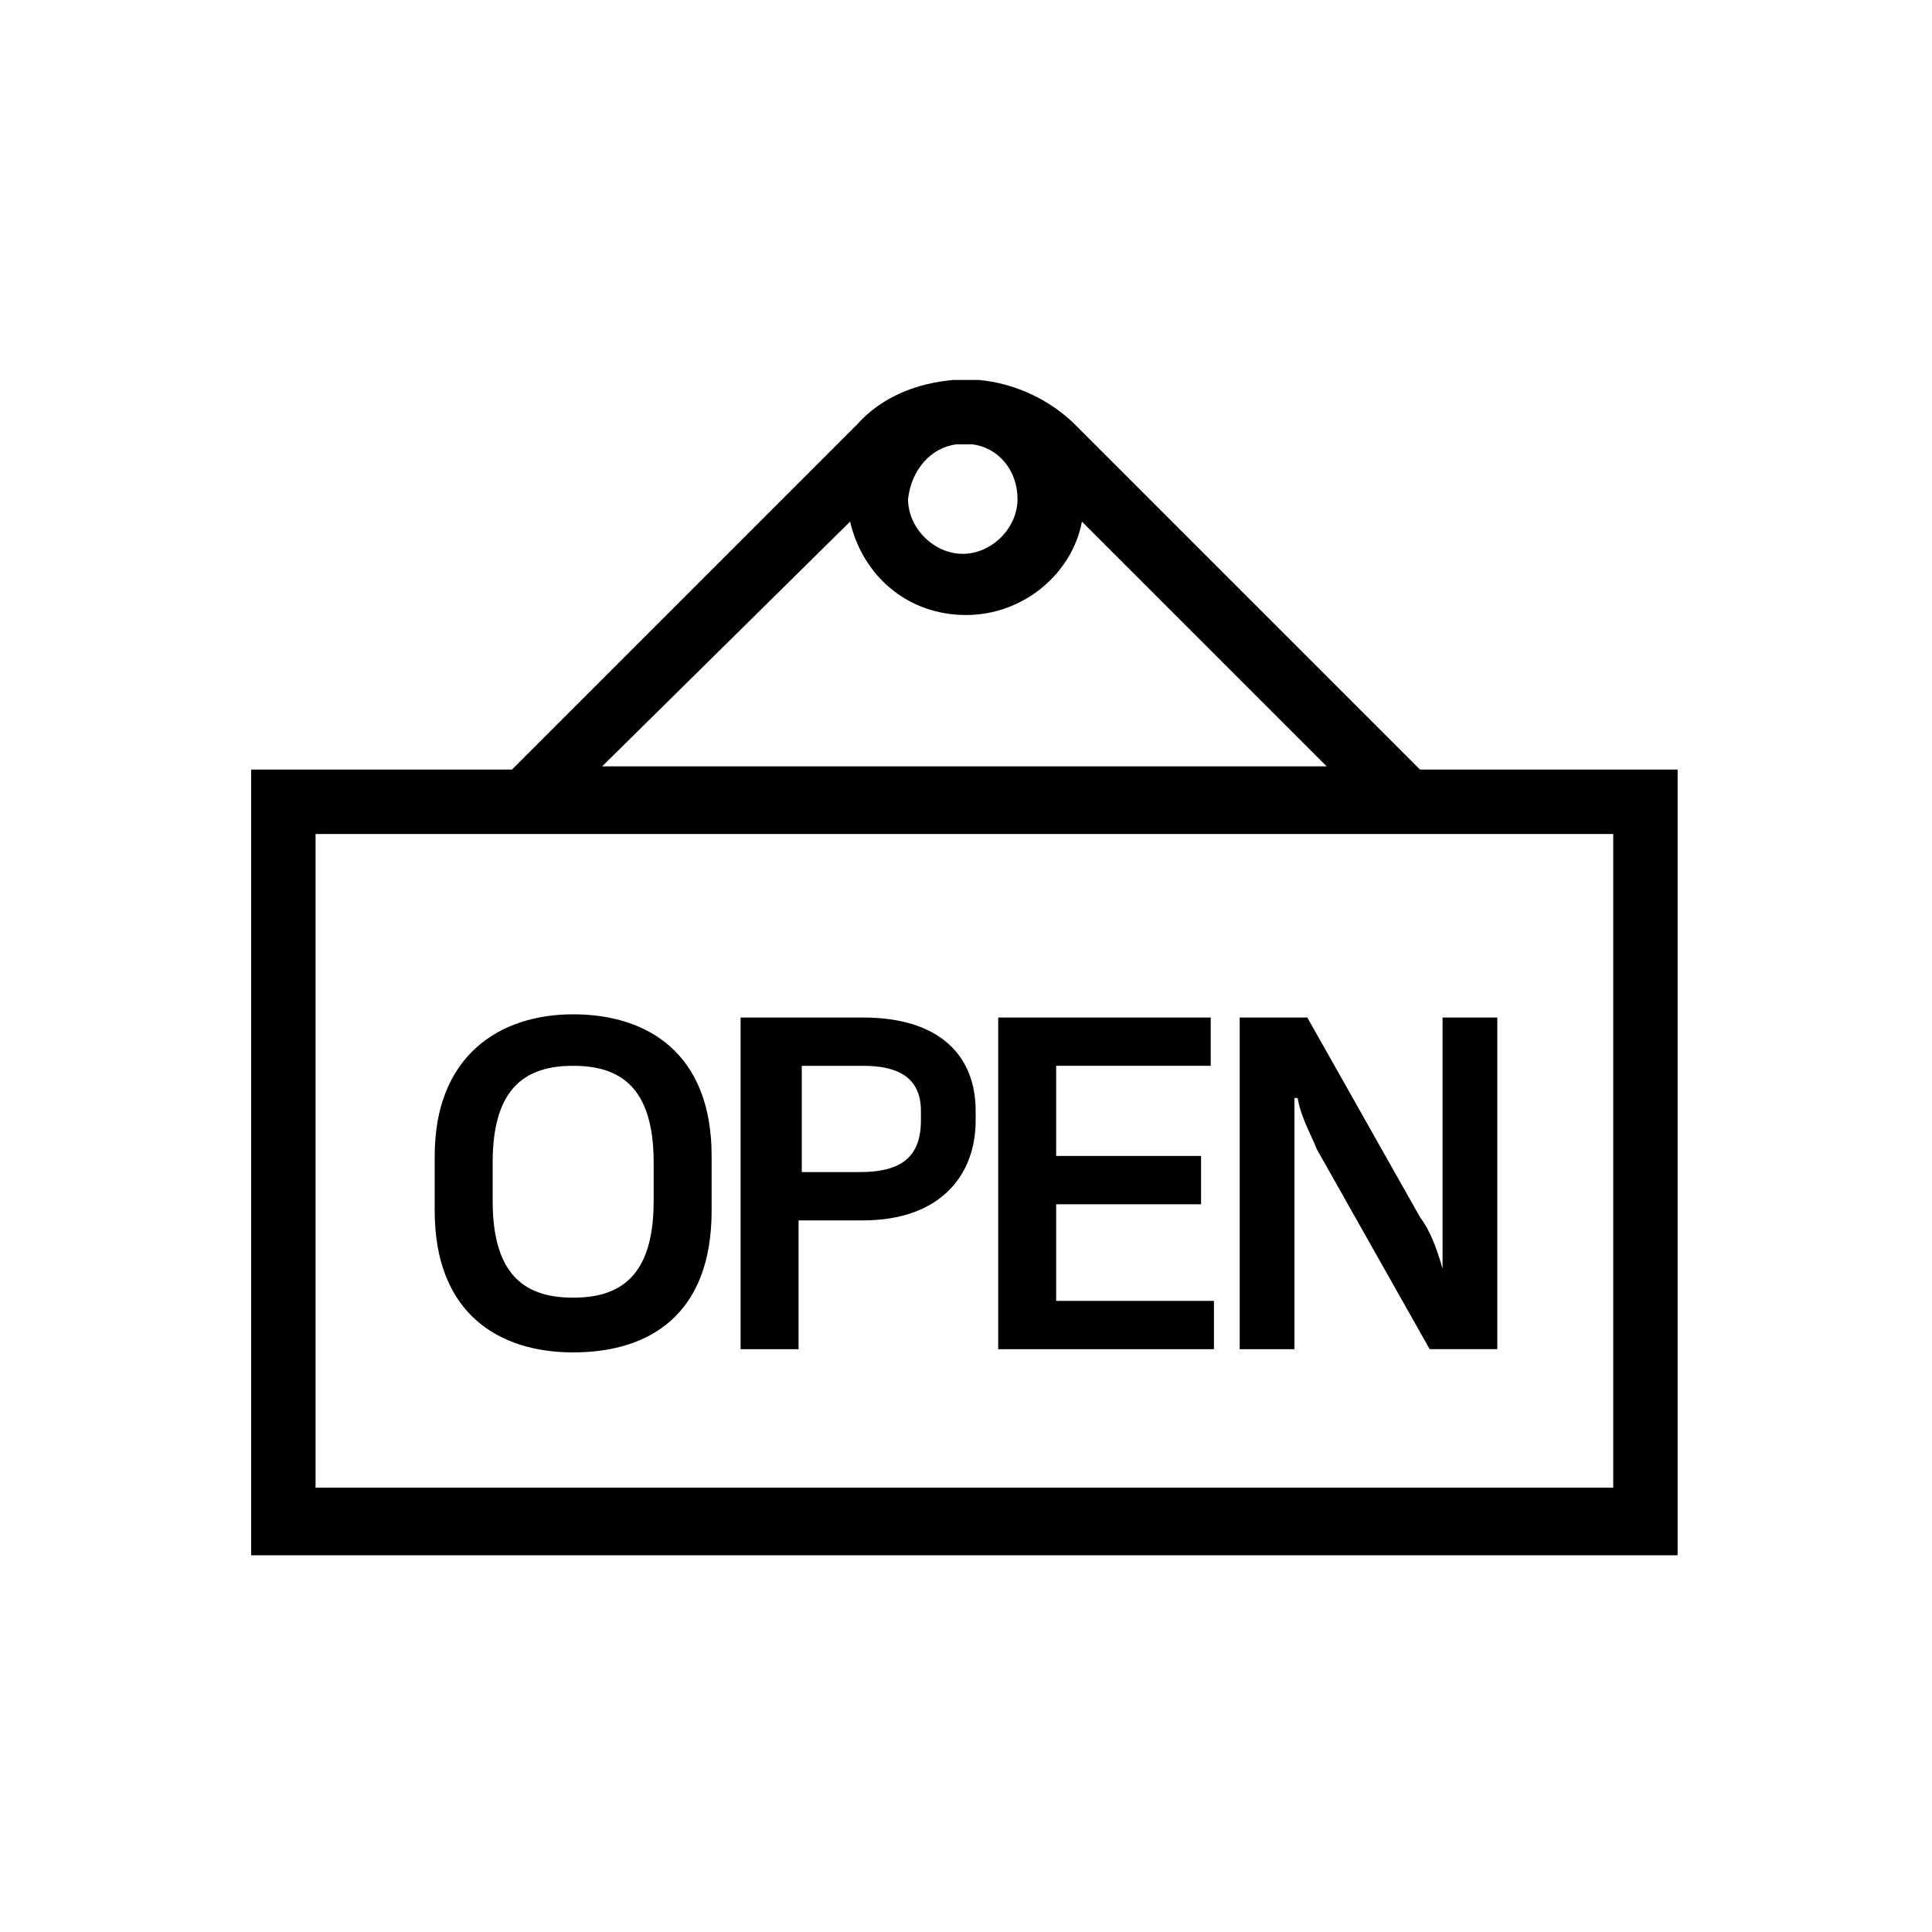 <?xml version="1.0" encoding="utf-8"?>
<!-- Generator: Adobe Illustrator 25.0.1, SVG Export Plug-In . SVG Version: 6.00 Build 0)  -->
<svg version="1.1" id="Layer_1" xmlns="http://www.w3.org/2000/svg" xmlns:xlink="http://www.w3.org/1999/xlink" x="0px" y="0px"
	 viewBox="0 0 60 60" style="enable-background:new 0 0 60 60;" xml:space="preserve">
<style type="text/css">
	.st0{fill:none;}
</style>
<g>
	<rect class="st0" width="60" height="60"/>
	<path d="M44.1,23.9L33.4,13.2c-0.8-0.8-1.9-1.3-3-1.4c-0.1,0-0.3,0-0.4,0s-0.3,0-0.4,0c-1.1,0.1-2.2,0.5-3,1.4L15.9,23.9H7.8v24.4
		h44.3V23.9H44.1z M29.7,13.8c0.2,0,0.4,0,0.5,0c0.8,0.1,1.4,0.8,1.4,1.7c0,0.9-0.8,1.7-1.7,1.7s-1.7-0.8-1.7-1.7
		C28.3,14.6,28.9,13.9,29.7,13.8z M26.4,16.2c0.4,1.7,1.8,2.9,3.6,2.9s3.3-1.3,3.6-2.9l7.6,7.6H18.7L26.4,16.2z M50.2,46.2H9.8V25.9
		h40.3V46.2z M17.8,42c2.4,0,4.3-1.2,4.3-4.4v-1.7c0-3.2-2-4.4-4.3-4.4c-2.3,0-4.3,1.3-4.3,4.4v1.7C13.5,40.8,15.5,42,17.8,42z
		 M15.3,36.1c0-2.4,1.1-3,2.5-3c1.4,0,2.5,0.6,2.5,3v1.2c0,2.4-1.1,3-2.5,3c-1.4,0-2.5-0.6-2.5-3V36.1z M24.8,37.9h2
		c2.4,0,3.5-1.4,3.5-3.1v-0.3c0-1.7-1.1-2.9-3.5-2.9H23v10.3h1.8V37.9z M24.8,33.1h2c1,0,1.8,0.3,1.8,1.4v0.3c0,1.2-0.7,1.6-1.9,1.6
		h-1.8V33.1z M37.7,40.4h-4.9v-3h4.5v-1.5h-4.5v-2.8h4.8v-1.5H31v10.3h6.7V40.4z M40.3,34.1c0.1,0.6,0.4,1.1,0.6,1.6l3.5,6.2h2.1
		V31.6h-1.7v7.8c-0.2-0.7-0.4-1.2-0.7-1.6l-3.5-6.2h-2.1v10.3h1.7V34.1z"/>
</g>
</svg>
